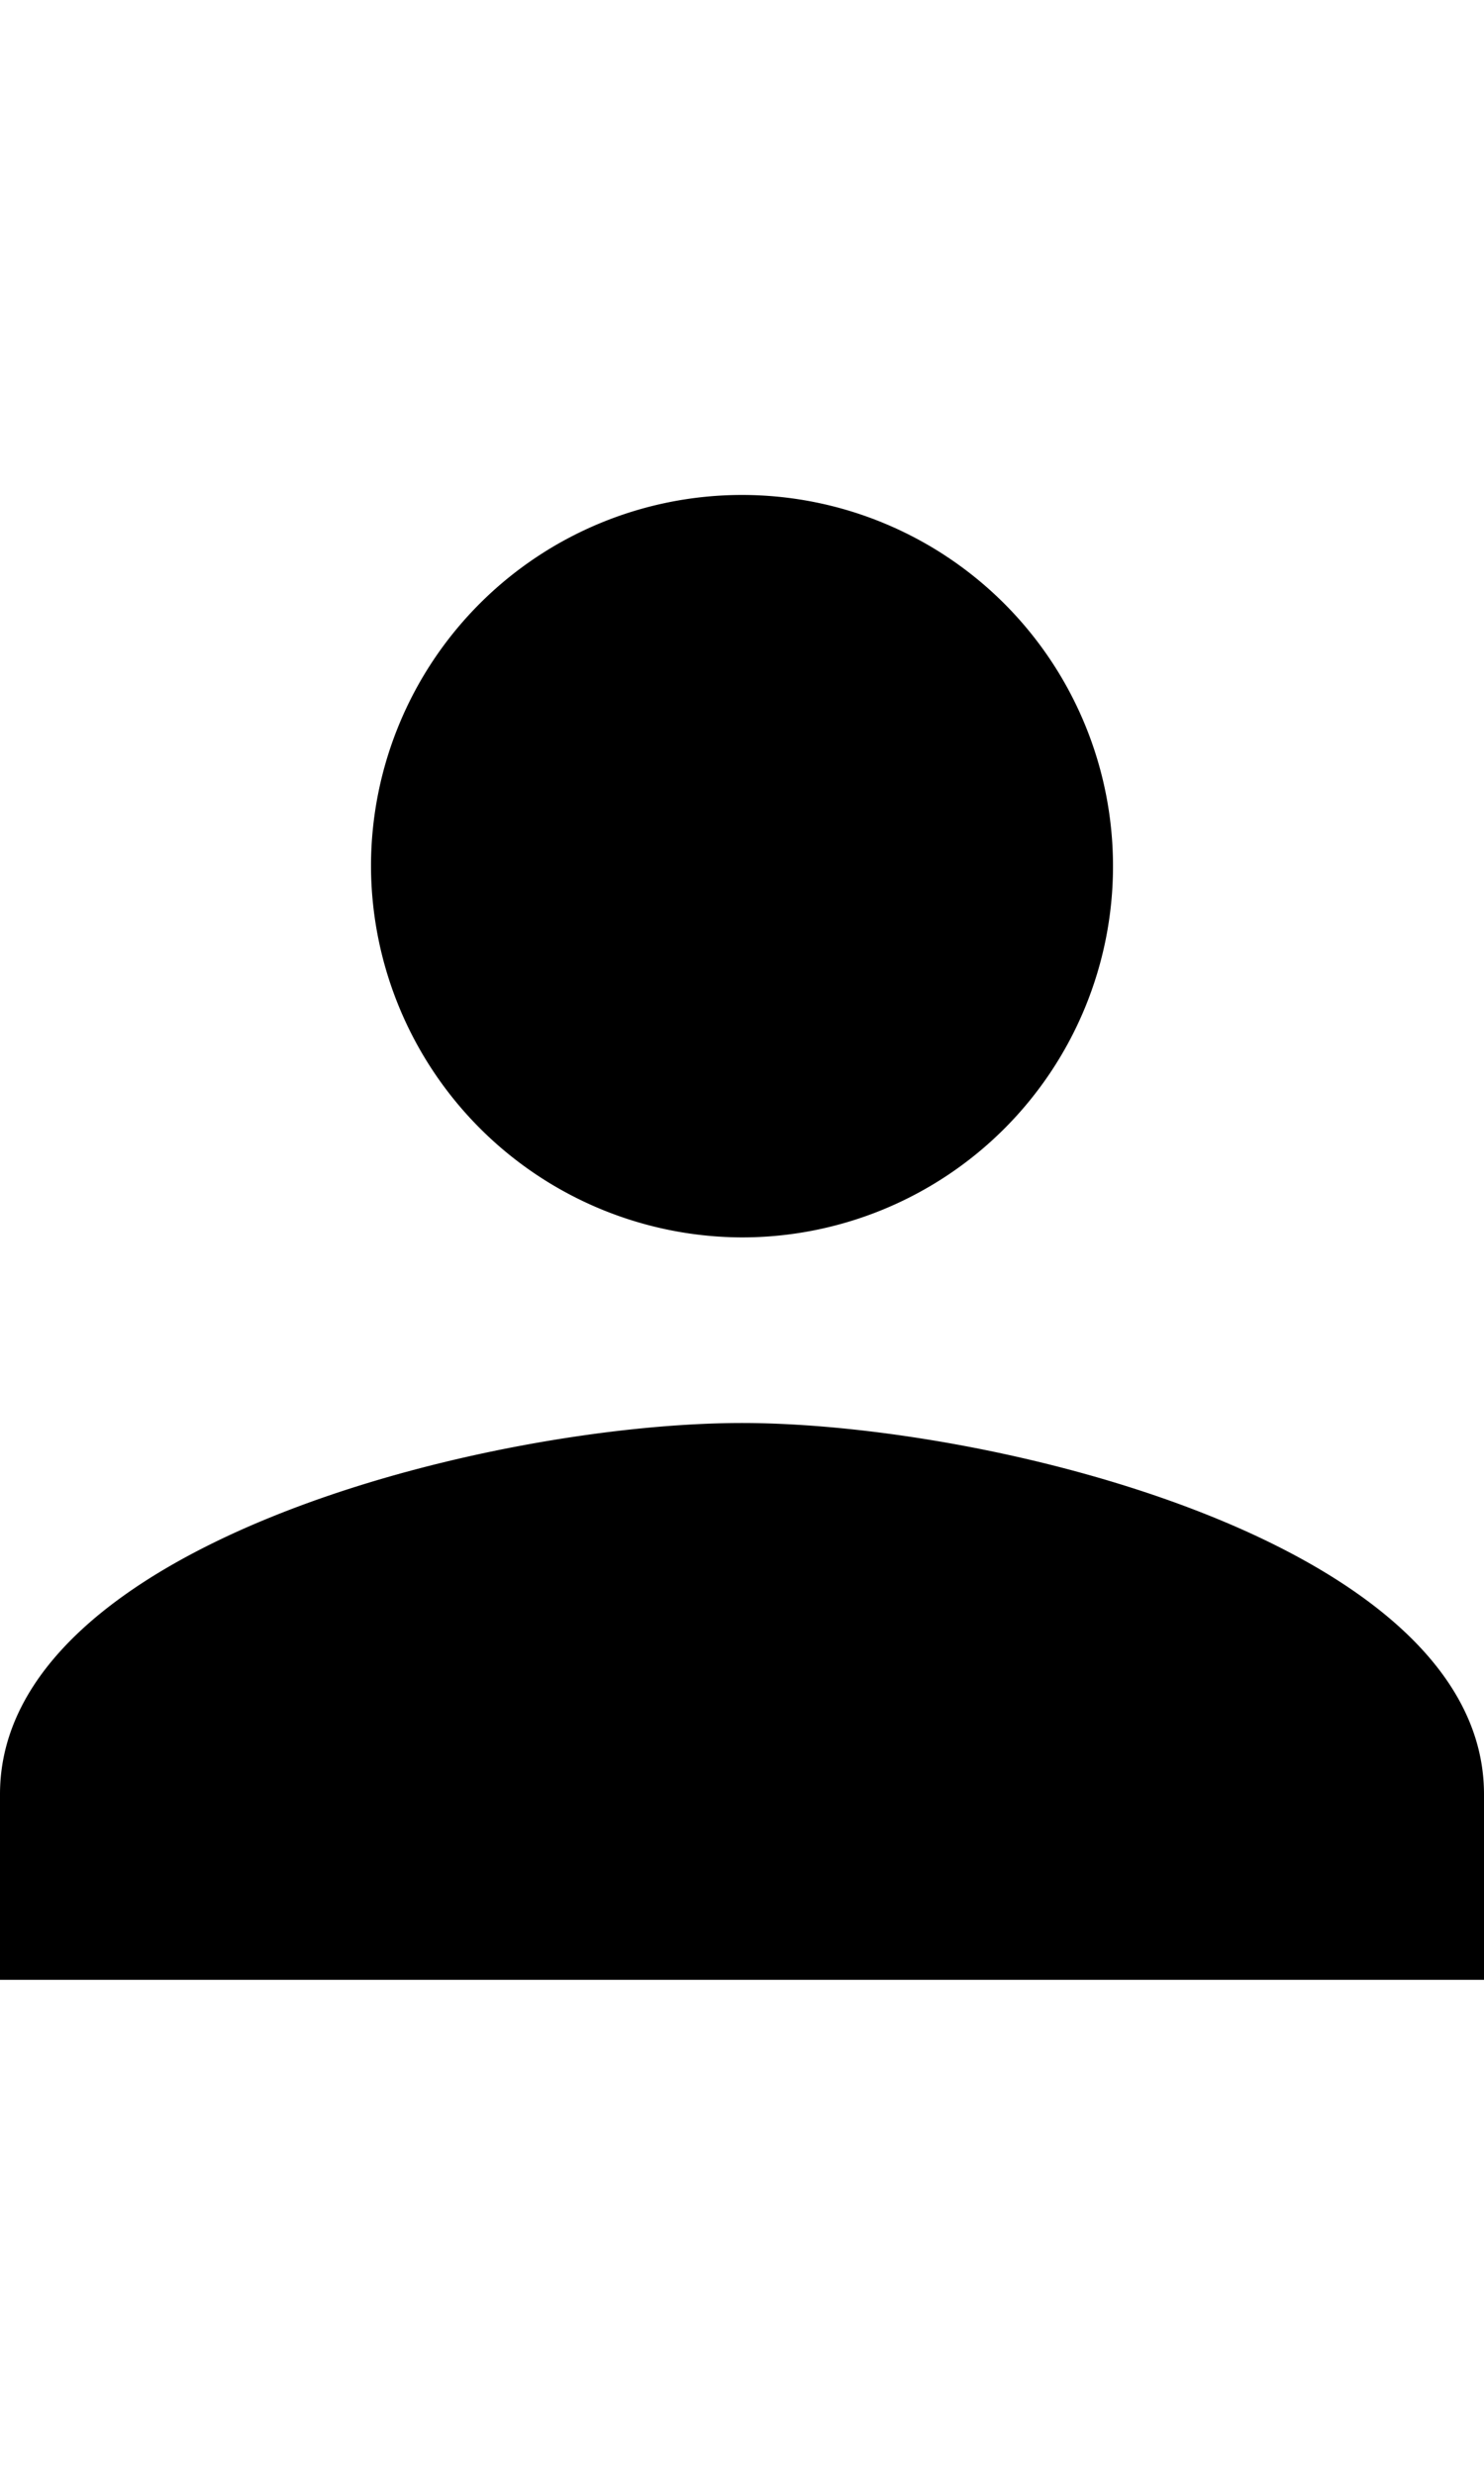 <svg xmlns="http://www.w3.org/2000/svg" width="15" height="25" viewBox="0 0 15 15"><path id="Path_656" data-name="Path 656" class="cls-1" d="M7.5,7.5A3.75,3.75,0,1,0,3.75,3.75,3.761,3.761,0,0,0,7.5,7.5Zm0,1.875c-2.531,0-7.5,1.219-7.5,3.75V15H15V13.125C15,10.594,10.031,9.375,7.5,9.375Z"/></svg>
